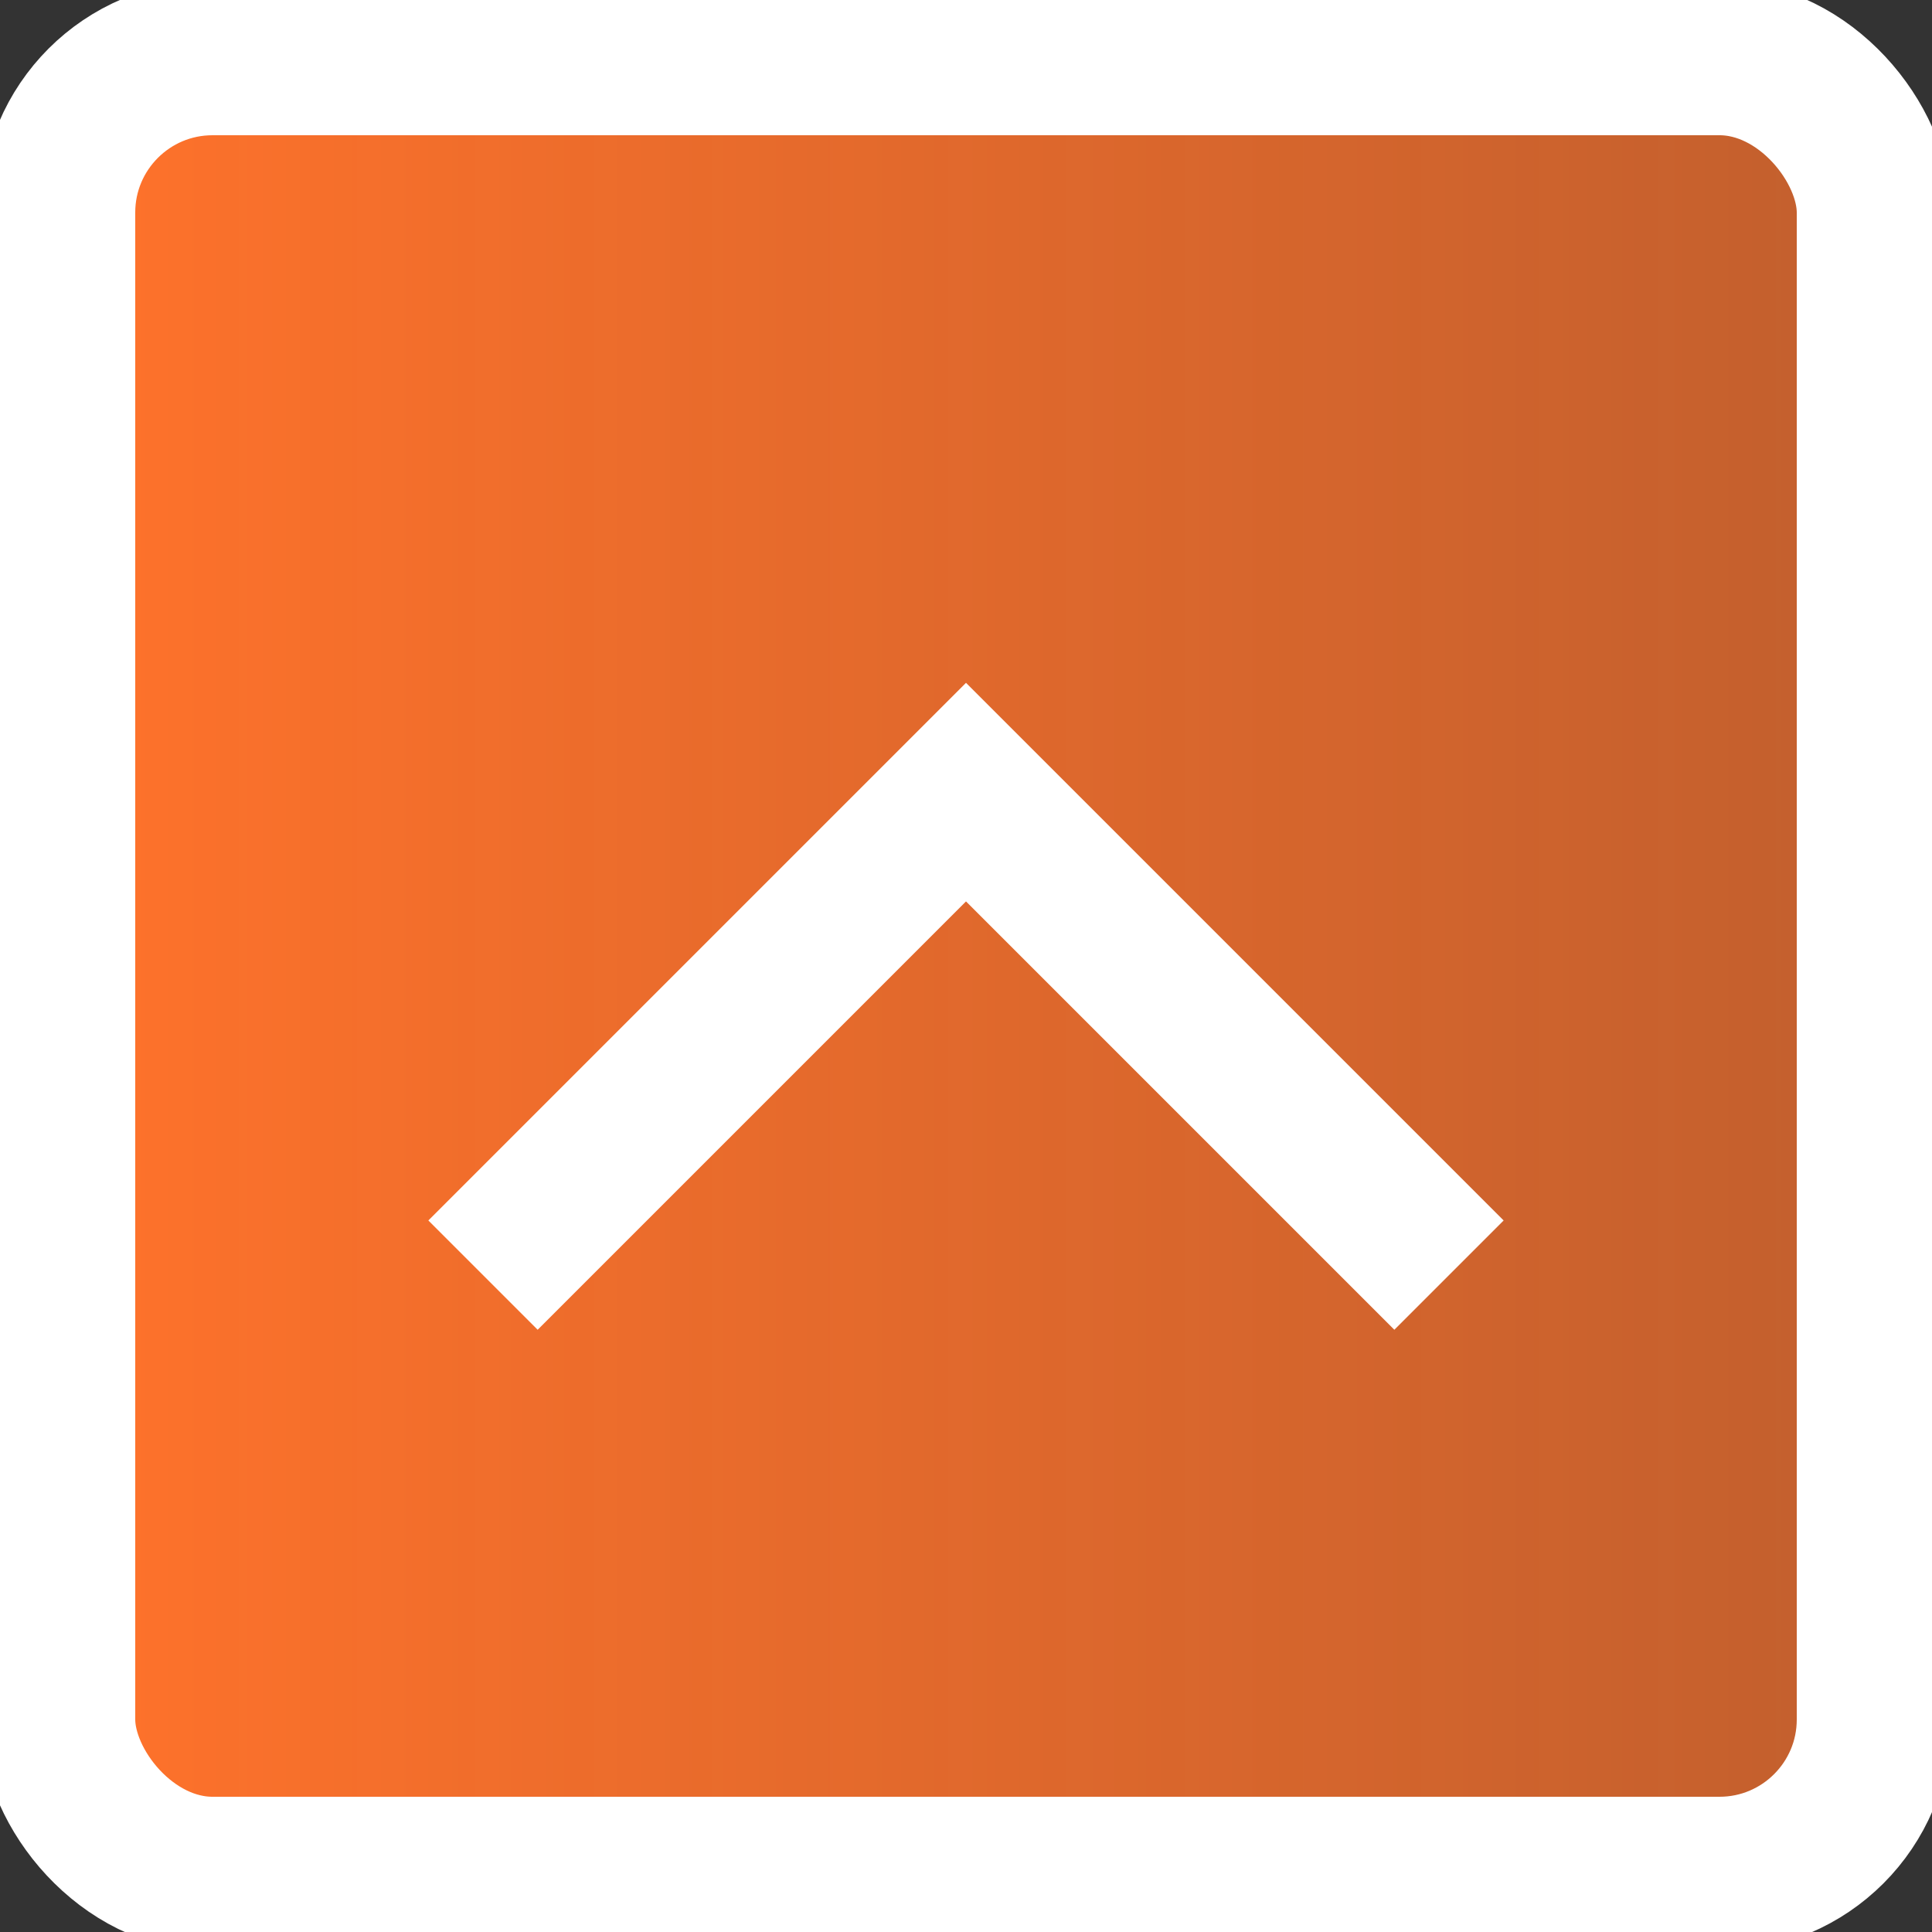 <?xml version="1.0" encoding="UTF-8"?>
<svg xmlns="http://www.w3.org/2000/svg" version="1.1" height="100" width="100">

  <rect width="100%" height="100%" fill="#333333" stroke="none"/>

  <defs>
    <linearGradient id="grad3" x1="100%" y1="0%" x2="0%" y2="0%">
      <stop offset="0%" style="stop-color:#FF722B;stop-opacity:0.7" />
      <stop offset="100%" style="stop-color:#FF722B;stop-opacity:1.0" />
    </linearGradient>
  </defs>
  <rect style="fill:url(#grad3);stroke:#FFFFFF;stroke-width:8" width="94" height="94" x="3" y="3" rx="8" ry="8"/>
  <path style="stroke:#FFFFFF;stroke-width:8;fill:none"  d="m 25 66 25 -25 25 25" />
</svg>

